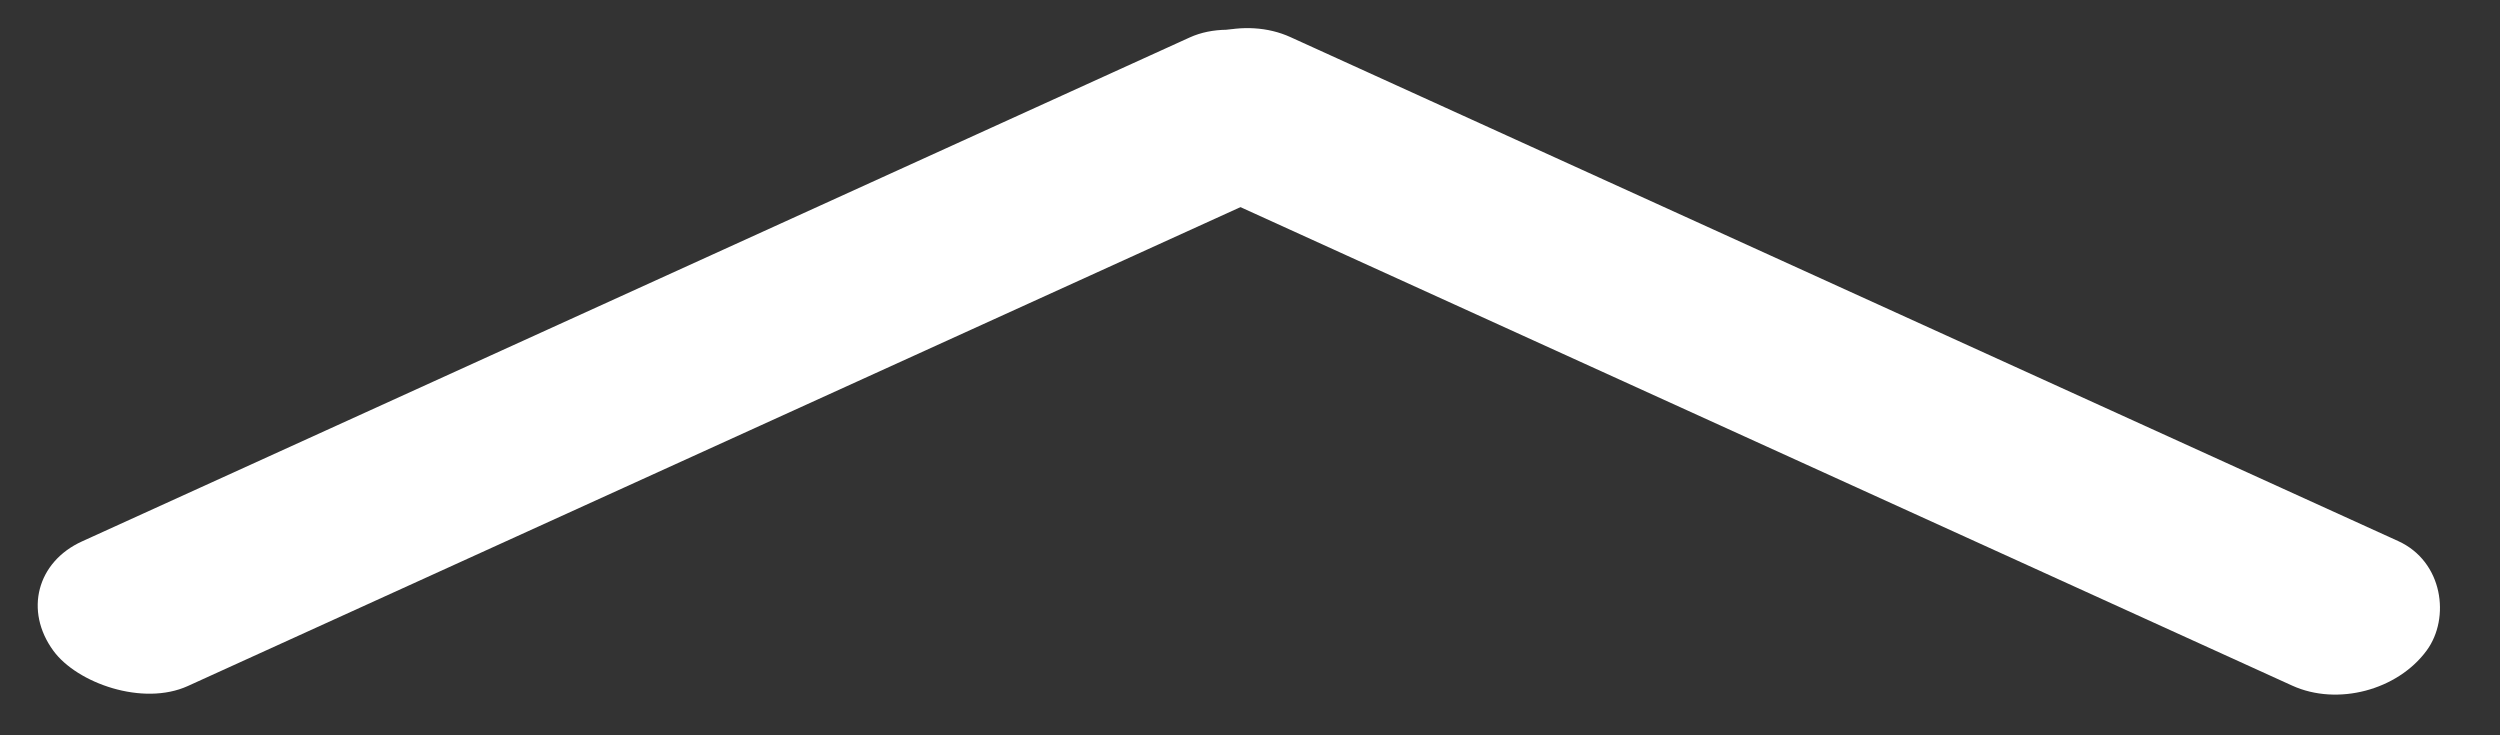 <svg width="102" height="30" viewBox="0 0 102 30" fill="none" xmlns="http://www.w3.org/2000/svg">
<rect x="0" y="0" width="102" height="30" fill="#333333" stroke="none"/>
<rect width="56.976" height="7.31" rx="3.655" transform="matrix(-0.91 0.414 -0.591 -0.807 56.187 5.914)" fill="white"/>
<rect width="56.976" height="7.31" rx="3.655" transform="matrix(0.91 0.414 -0.591 0.807 49.322 0)" fill="white"/>
</svg>
